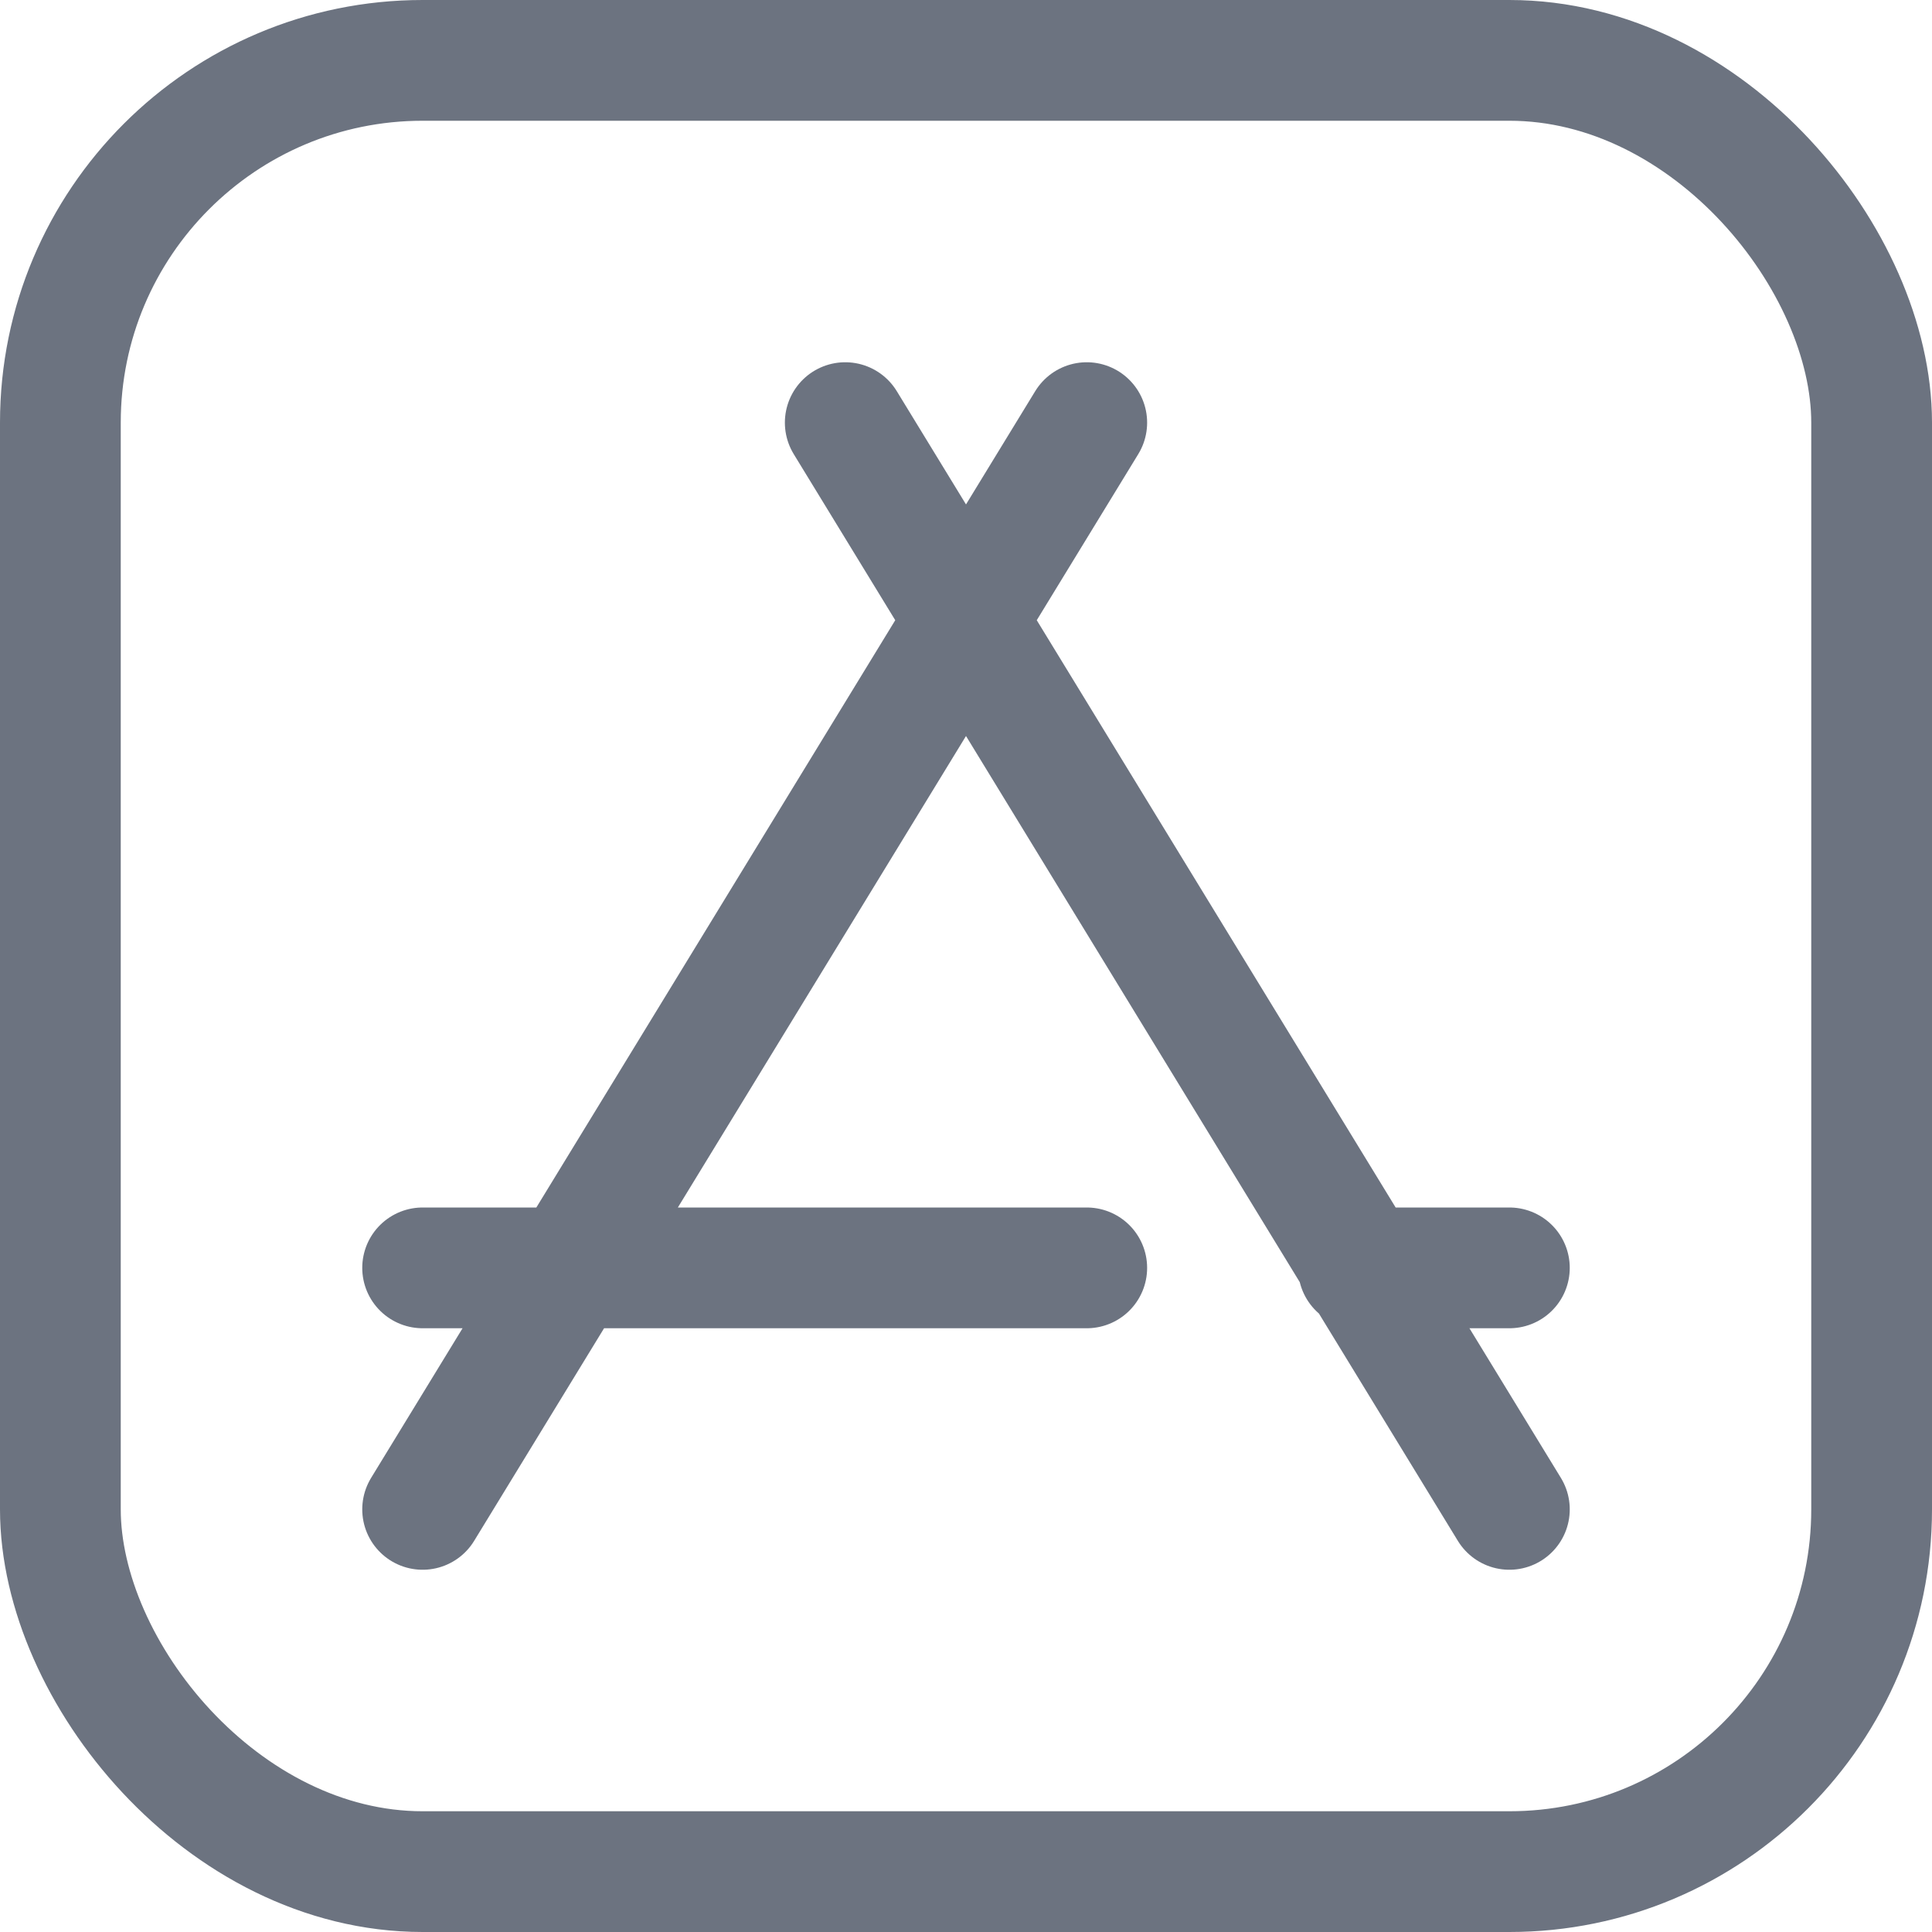 <svg xmlns="http://www.w3.org/2000/svg" width="16" height="16"><g fill="none" fill-rule="evenodd" stroke="#6C7380E6"><rect width="15" height="15" x=".5" y=".5" rx="3"/><path stroke-linecap="round" stroke-linejoin="round" d="m7 3.5 5.5 9M9 3.5l-5.5 9m5.5-2H3.5m9 0h-1.25"/></g></svg>